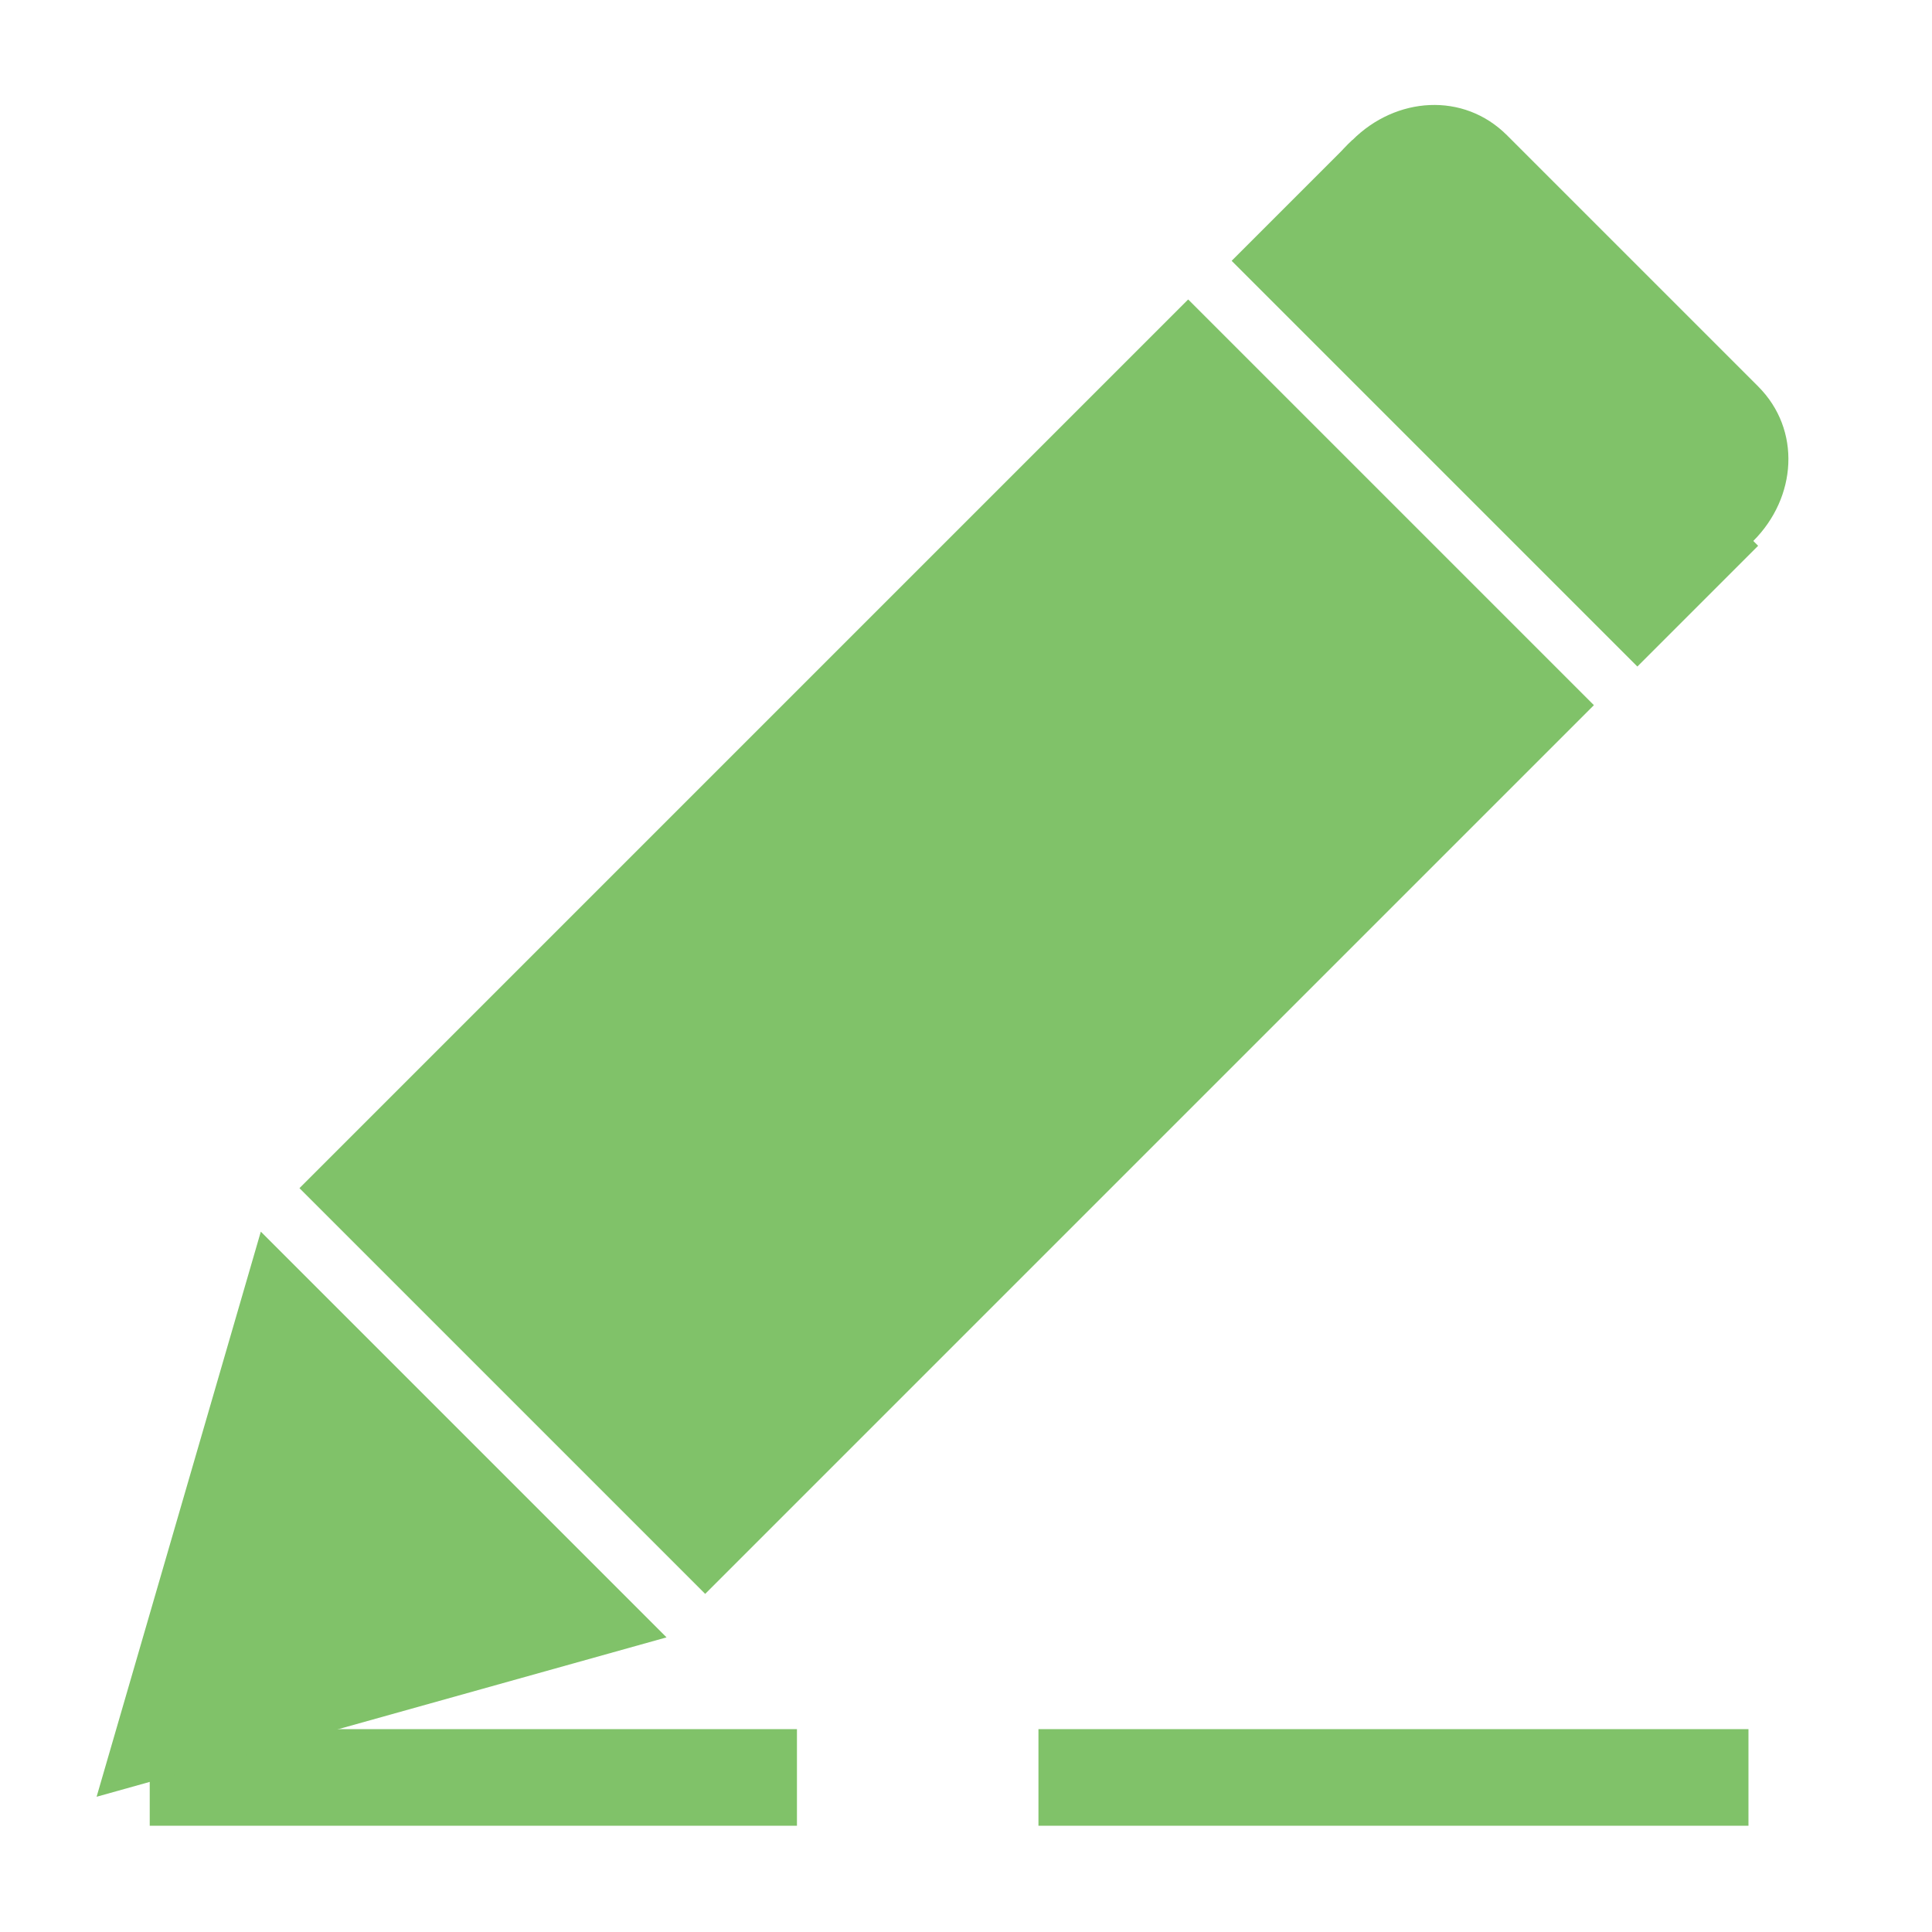 <?xml version="1.0" standalone="no"?><!DOCTYPE svg PUBLIC "-//W3C//DTD SVG 1.1//EN" "http://www.w3.org/Graphics/SVG/1.1/DTD/svg11.dtd"><svg t="1660491773933" class="icon" viewBox="0 0 1024 1024" version="1.1" xmlns="http://www.w3.org/2000/svg" p-id="10339" xmlns:xlink="http://www.w3.org/1999/xlink" width="200" height="200"><defs><style type="text/css">@font-face { font-family: feedback-iconfont; src: url("//at.alicdn.com/t/font_1031158_u69w8yhxdu.woff2?t=1630033759944") format("woff2"), url("//at.alicdn.com/t/font_1031158_u69w8yhxdu.woff?t=1630033759944") format("woff"), url("//at.alicdn.com/t/font_1031158_u69w8yhxdu.ttf?t=1630033759944") format("truetype"); }
</style></defs><path d="M79.36 916.48h343.04v51.2H79.36z" fill="#80C269" p-id="10340"></path><path d="M550.4 916.48h376.32v51.2H550.4z" fill="#80C269" p-id="10341"></path><path d="M629.76 158.72l215.04 215.04L373.76 844.8l-215.04-215.04L629.76 158.72z m0 0" fill="#80C269" p-id="10342"></path><path d="M716.8 74.24l215.04 215.04-64 64-215.04-215.04L716.8 74.24z m0 0" fill="#80C269" p-id="10343"></path><path d="M138.24 652.8l215.04 215.04L51.2 952.32l87.04-299.52z m0 0" fill="#80C269" p-id="10344"></path><path d="M798.72 71.68L931.84 204.8c23.04 23.04 20.48 58.88-2.56 81.92-23.04 23.04-61.44 25.6-81.92 2.56l-133.12-133.12c-23.04-20.48-23.04-58.88 2.56-81.92 23.04-23.04 58.88-25.6 81.92-2.56z m0 0" fill="#80C269" p-id="10345"></path></svg>